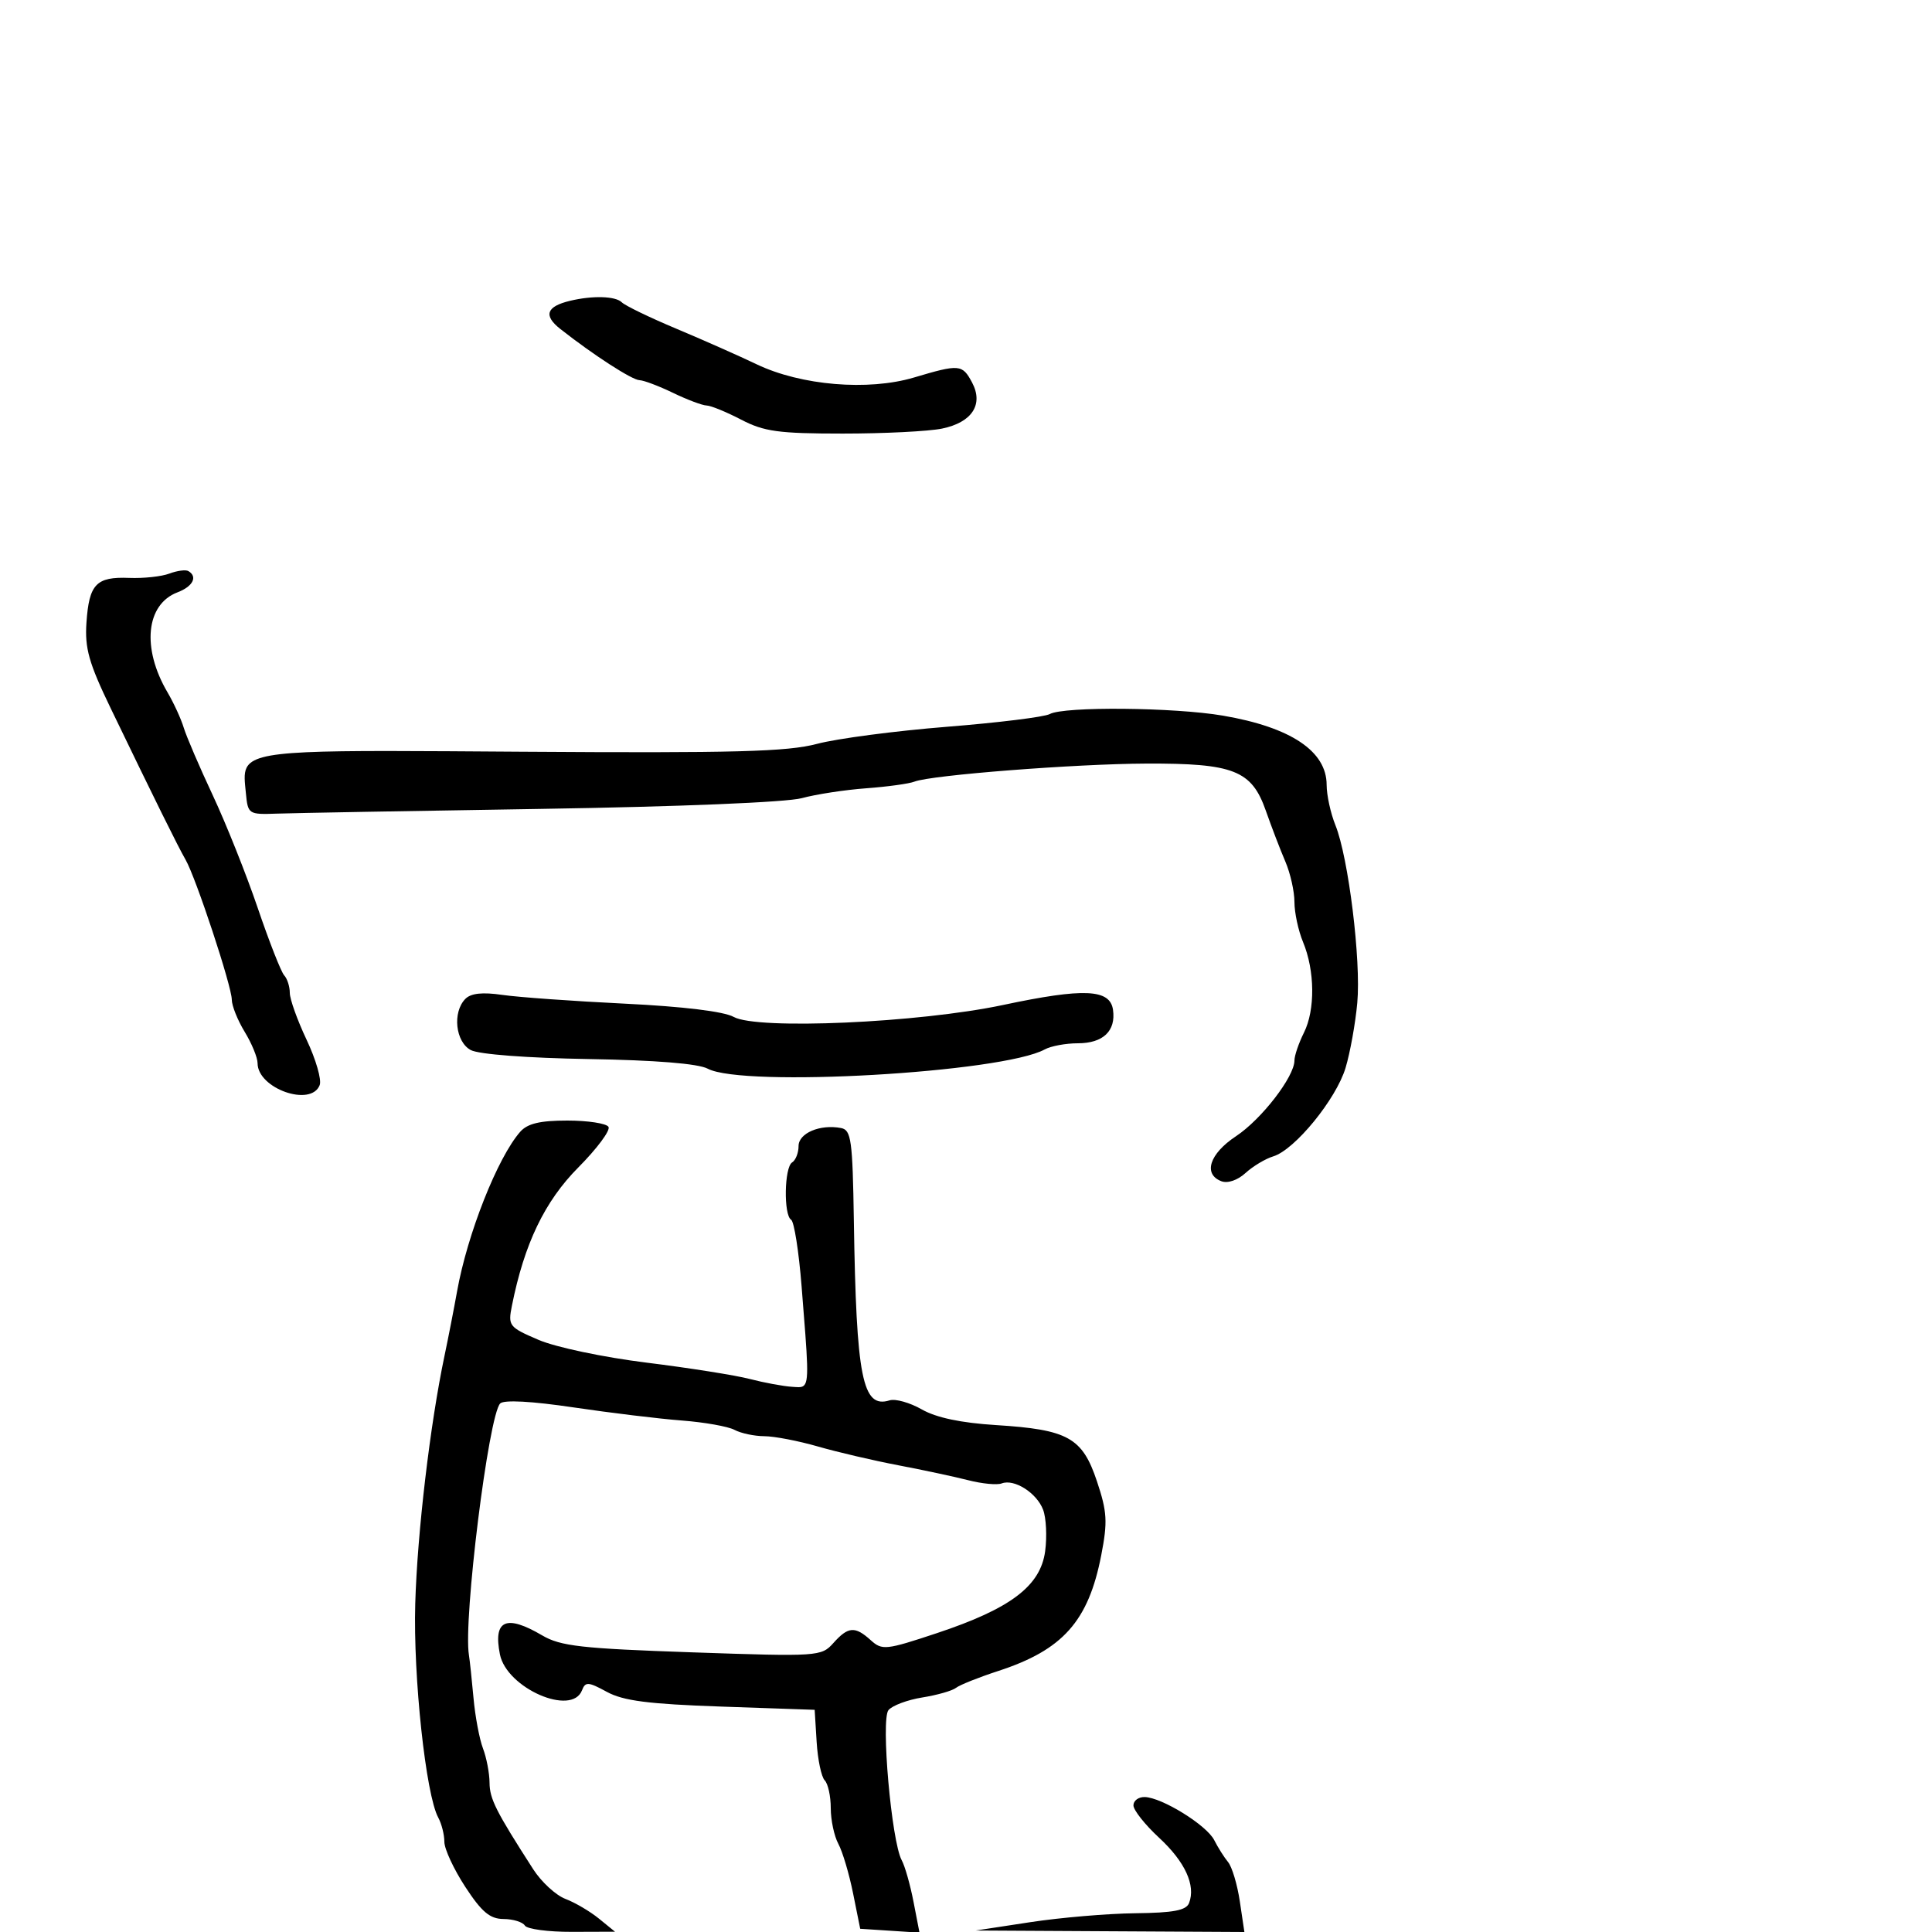 <svg xmlns="http://www.w3.org/2000/svg" width="300" height="300" viewBox="0 0 300 300" version="1.1">
  <defs/>
  <path d="M80.772,175.75 C81.904,174.462 83.838,174 88.096,174 C91.278,174 94.154,174.44 94.486,174.977 C94.818,175.514 92.707,178.354 89.795,181.286 C84.573,186.545 81.41,193.134 79.49,202.751 C78.866,205.875 79.028,206.083 83.626,208.054 C86.301,209.2 93.694,210.759 100.384,211.588 C106.968,212.403 114.188,213.546 116.428,214.128 C118.667,214.71 121.625,215.257 123,215.343 C123.761,215.391 124.314,215.475 124.69,215.256 C125.718,214.658 125.427,211.793 124.469,199.714 C124.043,194.332 123.313,189.693 122.847,189.405 C121.659,188.671 121.786,181.25 123,180.5 C123.55,180.16 124,179.017 124,177.96 C124,175.952 127.346,174.535 130.604,175.162 C132.175,175.465 132.391,177.026 132.585,189.501 C132.967,214.017 133.909,218.759 138.139,217.445 C139.04,217.165 141.29,217.8 143.139,218.855 C145.377,220.134 149.223,220.946 154.653,221.286 C165.846,221.988 168.066,223.224 170.332,230.011 C171.921,234.771 172.009,236.297 170.999,241.5 C169.01,251.743 165.042,256.2 155,259.472 C151.975,260.458 149.028,261.635 148.45,262.088 C147.873,262.542 145.519,263.213 143.219,263.581 C140.919,263.949 138.553,264.834 137.96,265.548 C136.754,267.001 138.431,285.962 140.022,288.864 C140.516,289.764 141.338,292.66 141.849,295.3 L142.779,300.101 L138.176,299.8 L133.572,299.5 L132.466,294 C131.858,290.975 130.829,287.517 130.18,286.316 C129.531,285.114 129,282.617 129,280.766 C129,278.915 128.577,276.973 128.06,276.45 C127.543,275.928 126.98,273.25 126.81,270.5 L126.5,265.5 L112,264.997 C100.676,264.605 96.784,264.104 94.232,262.712 C91.349,261.14 90.895,261.111 90.375,262.465 C88.801,266.566 78.678,262.14 77.628,256.892 C76.56,251.549 78.577,250.643 84.193,253.944 C87.04,255.618 90.28,255.984 107.5,256.575 C127.079,257.247 127.54,257.217 129.405,255.131 C131.706,252.557 132.765,252.477 135.213,254.692 C136.977,256.289 137.558,256.227 145.478,253.594 C156.926,249.789 161.565,246.279 162.29,240.875 C162.596,238.593 162.453,235.69 161.971,234.424 C160.978,231.813 157.489,229.598 155.543,230.345 C154.828,230.62 152.501,230.398 150.371,229.852 C148.242,229.307 143.35,228.261 139.5,227.529 C135.65,226.796 130.025,225.483 127,224.61 C123.975,223.738 120.233,223.018 118.684,223.012 C117.136,223.005 115.054,222.564 114.059,222.031 C113.064,221.499 109.381,220.844 105.875,220.577 C102.369,220.309 94.8,219.393 89.055,218.54 C82.554,217.575 78.257,217.343 77.673,217.927 C75.869,219.731 71.917,251.516 72.815,257 C72.95,257.825 73.27,260.829 73.527,263.675 C73.783,266.522 74.444,270.039 74.996,271.491 C75.548,272.942 76.007,275.338 76.016,276.815 C76.032,279.328 77.003,281.252 82.802,290.264 C84.068,292.231 86.318,294.3 87.802,294.863 C89.286,295.425 91.625,296.801 93,297.92 L95.5,299.956 L88.809,299.978 C85.129,299.99 81.84,299.55 81.5,299 C81.16,298.45 79.671,297.992 78.191,297.982 C76.075,297.968 74.805,296.901 72.25,292.994 C70.463,290.26 69,287.112 69,285.998 C69,284.884 68.573,283.191 68.052,282.236 C66.12,278.699 64.151,260.376 64.48,249 C64.8,237.975 66.794,221.087 69.027,210.5 C69.607,207.75 70.485,203.25 70.978,200.5 C72.574,191.598 77.268,179.737 80.772,175.75 Z M163,110.881 C165.212,109.671 182.33,109.828 189.918,111.127 C200.439,112.929 206,116.646 206,121.878 C206,123.461 206.612,126.273 207.361,128.128 C209.389,133.152 211.356,149.138 210.758,155.724 C210.469,158.901 209.651,163.439 208.94,165.809 C207.48,170.677 201.056,178.546 197.714,179.559 C196.496,179.928 194.557,181.091 193.405,182.143 C192.174,183.268 190.629,183.795 189.655,183.421 C186.783,182.319 187.809,179.155 191.92,176.434 C195.886,173.81 201,167.187 201,164.675 C201,163.923 201.665,161.975 202.477,160.347 C204.24,156.812 204.179,150.722 202.336,146.282 C201.601,144.512 201,141.715 201,140.066 C201,138.417 200.364,135.59 199.588,133.784 C198.811,131.978 197.442,128.409 196.545,125.853 C194.356,119.618 191.55,118.516 178,118.568 C166.98,118.611 144.565,120.356 142,121.37 C141.175,121.697 137.8,122.162 134.5,122.405 C131.2,122.647 126.7,123.337 124.5,123.938 C122.156,124.579 105.385,125.269 84,125.604 C63.925,125.92 45.475,126.25 43,126.339 C38.59,126.497 38.494,126.433 38.18,123.156 C38.016,121.448 37.816,120.173 38.282,119.226 C39.704,116.338 47.323,116.501 81.074,116.727 C114.148,116.949 122.248,116.732 126.877,115.505 C129.969,114.684 139.025,113.493 147,112.857 C154.975,112.222 162.175,111.333 163,110.881 Z M72.25,155.116 C73.111,154.231 74.9,154.035 78,154.487 C80.475,154.847 89.025,155.459 97,155.847 C106.09,156.29 112.406,157.058 113.927,157.907 C117.575,159.941 142.675,158.828 155.761,156.052 C168.318,153.388 172.368,153.567 172.827,156.805 C173.293,160.092 171.287,162 167.364,162 C165.499,162 163.191,162.428 162.236,162.95 C155.615,166.573 115.374,168.876 109.899,165.946 C108.428,165.159 101.796,164.622 91.404,164.449 C81.855,164.289 74.339,163.717 73.101,163.054 C70.722,161.781 70.23,157.191 72.25,155.116 Z M26.301,89.066 C27.51,88.609 28.837,88.434 29.25,88.676 C30.732,89.549 29.955,91.067 27.561,91.977 C22.657,93.841 21.976,100.644 26.008,107.5 C26.978,109.15 28.114,111.625 28.532,113 C28.95,114.375 30.98,119.1 33.042,123.5 C35.105,127.9 38.246,135.775 40.024,141 C41.801,146.225 43.648,150.927 44.128,151.45 C44.608,151.972 45,153.198 45,154.173 C45,155.148 46.175,158.427 47.612,161.461 C49.048,164.494 49.962,167.657 49.643,168.488 C48.313,171.954 40.005,169.031 39.996,165.095 C39.994,164.218 39.094,162.027 37.996,160.226 C36.898,158.425 35.997,156.175 35.993,155.226 C35.984,153.129 30.423,136.291 28.818,133.5 C27.613,131.406 24.086,124.273 17.197,110 C13.795,102.952 13.151,100.675 13.425,96.673 C13.834,90.69 14.941,89.533 20.063,89.737 C22.284,89.826 25.091,89.524 26.301,89.066 Z M88.5,46.713 C92.009,45.869 95.57,45.971 96.55,46.943 C97.073,47.461 100.875,49.302 105,51.033 C109.125,52.764 114.75,55.256 117.5,56.571 C124.382,59.862 134.814,60.736 141.932,58.617 C148.975,56.52 149.426,56.558 150.933,59.375 C152.762,62.793 150.946,65.591 146.275,66.552 C144.199,66.979 137.265,67.327 130.867,67.326 C120.892,67.324 118.642,67.015 115.086,65.162 C112.805,63.973 110.39,62.985 109.719,62.966 C109.049,62.947 106.7,62.063 104.5,61 C102.3,59.937 99.96,59.053 99.3,59.034 C98.137,59.001 92.108,55.101 87,51.077 C84.352,48.992 84.832,47.595 88.5,46.713 Z M176,280.339 C176,279.603 176.787,279.02 177.75,279.043 C180.427,279.11 187.371,283.412 188.539,285.727 C189.111,286.86 190.081,288.397 190.695,289.143 C191.31,289.89 192.131,292.637 192.52,295.25 L193.227,300 L172.364,299.885 L151.5,299.769 L160,298.472 C164.675,297.759 172.002,297.136 176.281,297.087 C182.223,297.021 184.199,296.645 184.639,295.498 C185.695,292.747 184.019,289.098 179.988,285.369 C177.795,283.339 176,281.076 176,280.339 Z"/>
</svg>

